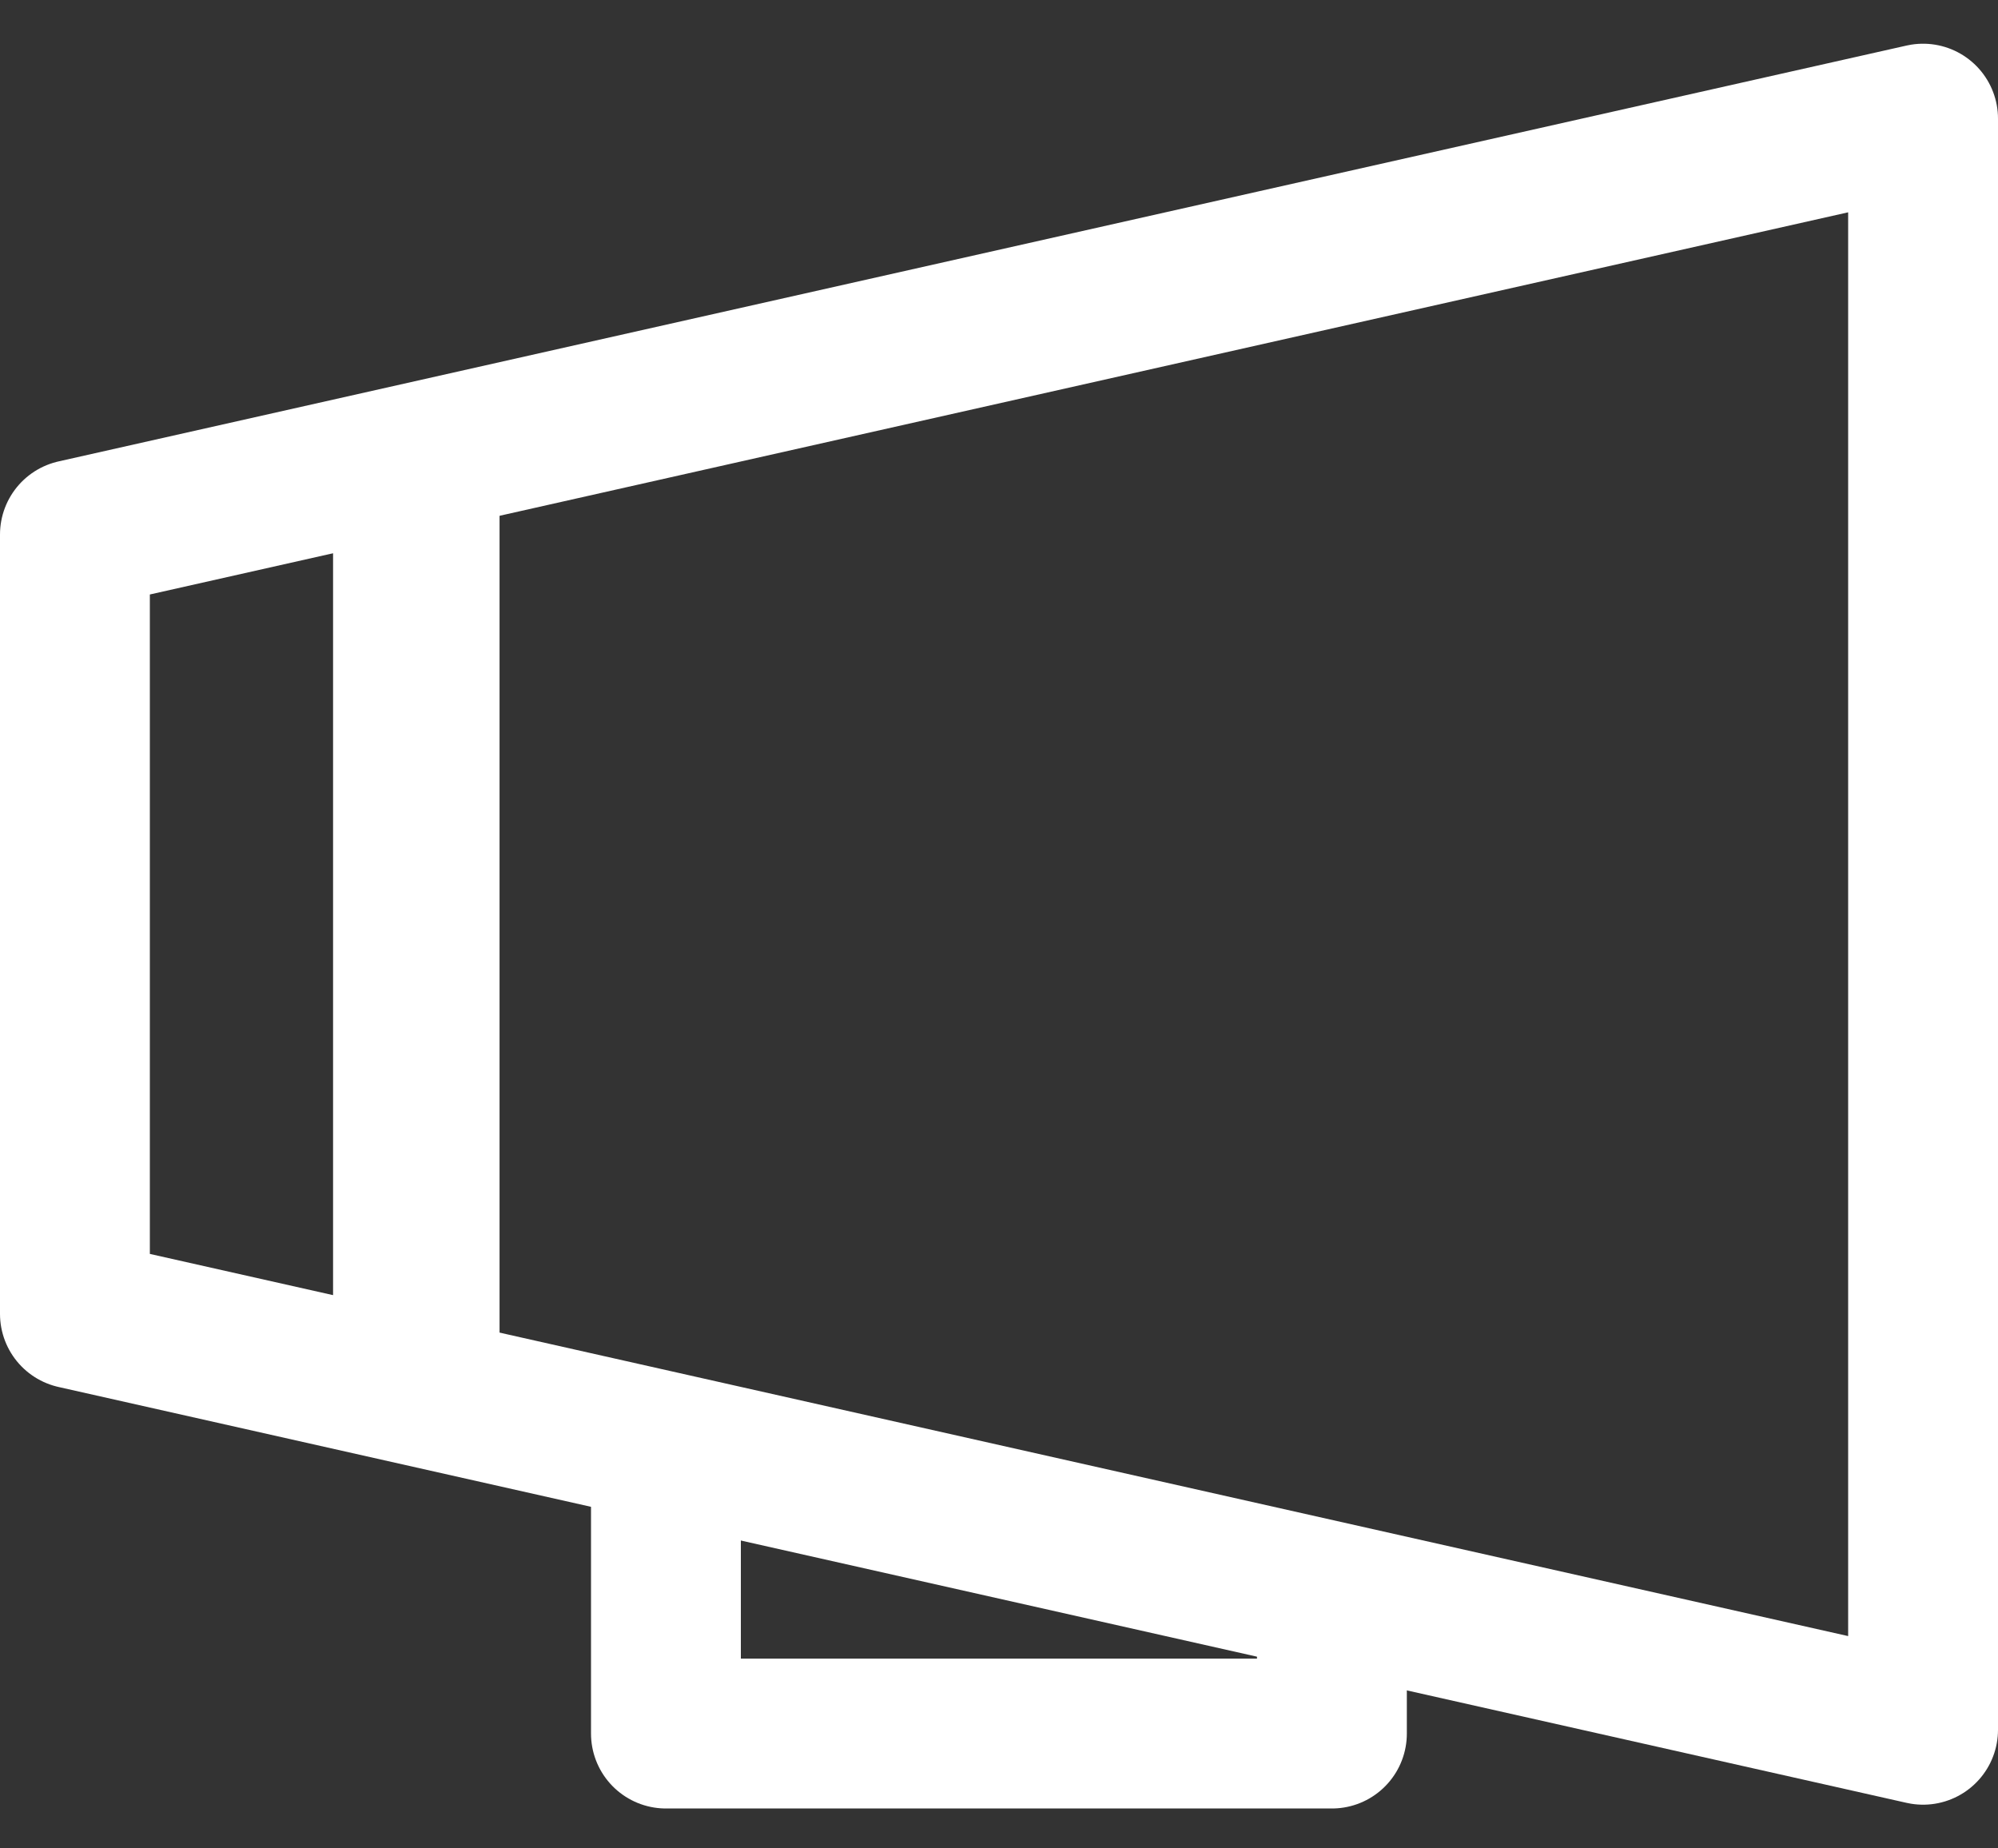 <svg width="40" height="37" viewBox="0 0 40 37" fill="none" xmlns="http://www.w3.org/2000/svg">
<rect x="0" y="0" width="40" height="37" fill="#333333" stroke="none"/>
<path d="M1.5 26.3V10.7L38.5 2.375V34.625L1.5 26.3Z" stroke="white" stroke-width="3" stroke-linejoin="round"/>
<rect x="6.668" y="9.5" width="3.333" height="18" fill="white"/>
<path d="M13.332 29.301V34.701H26.665V31.101" stroke="white" stroke-width="3" stroke-linejoin="round"/>
</svg>
